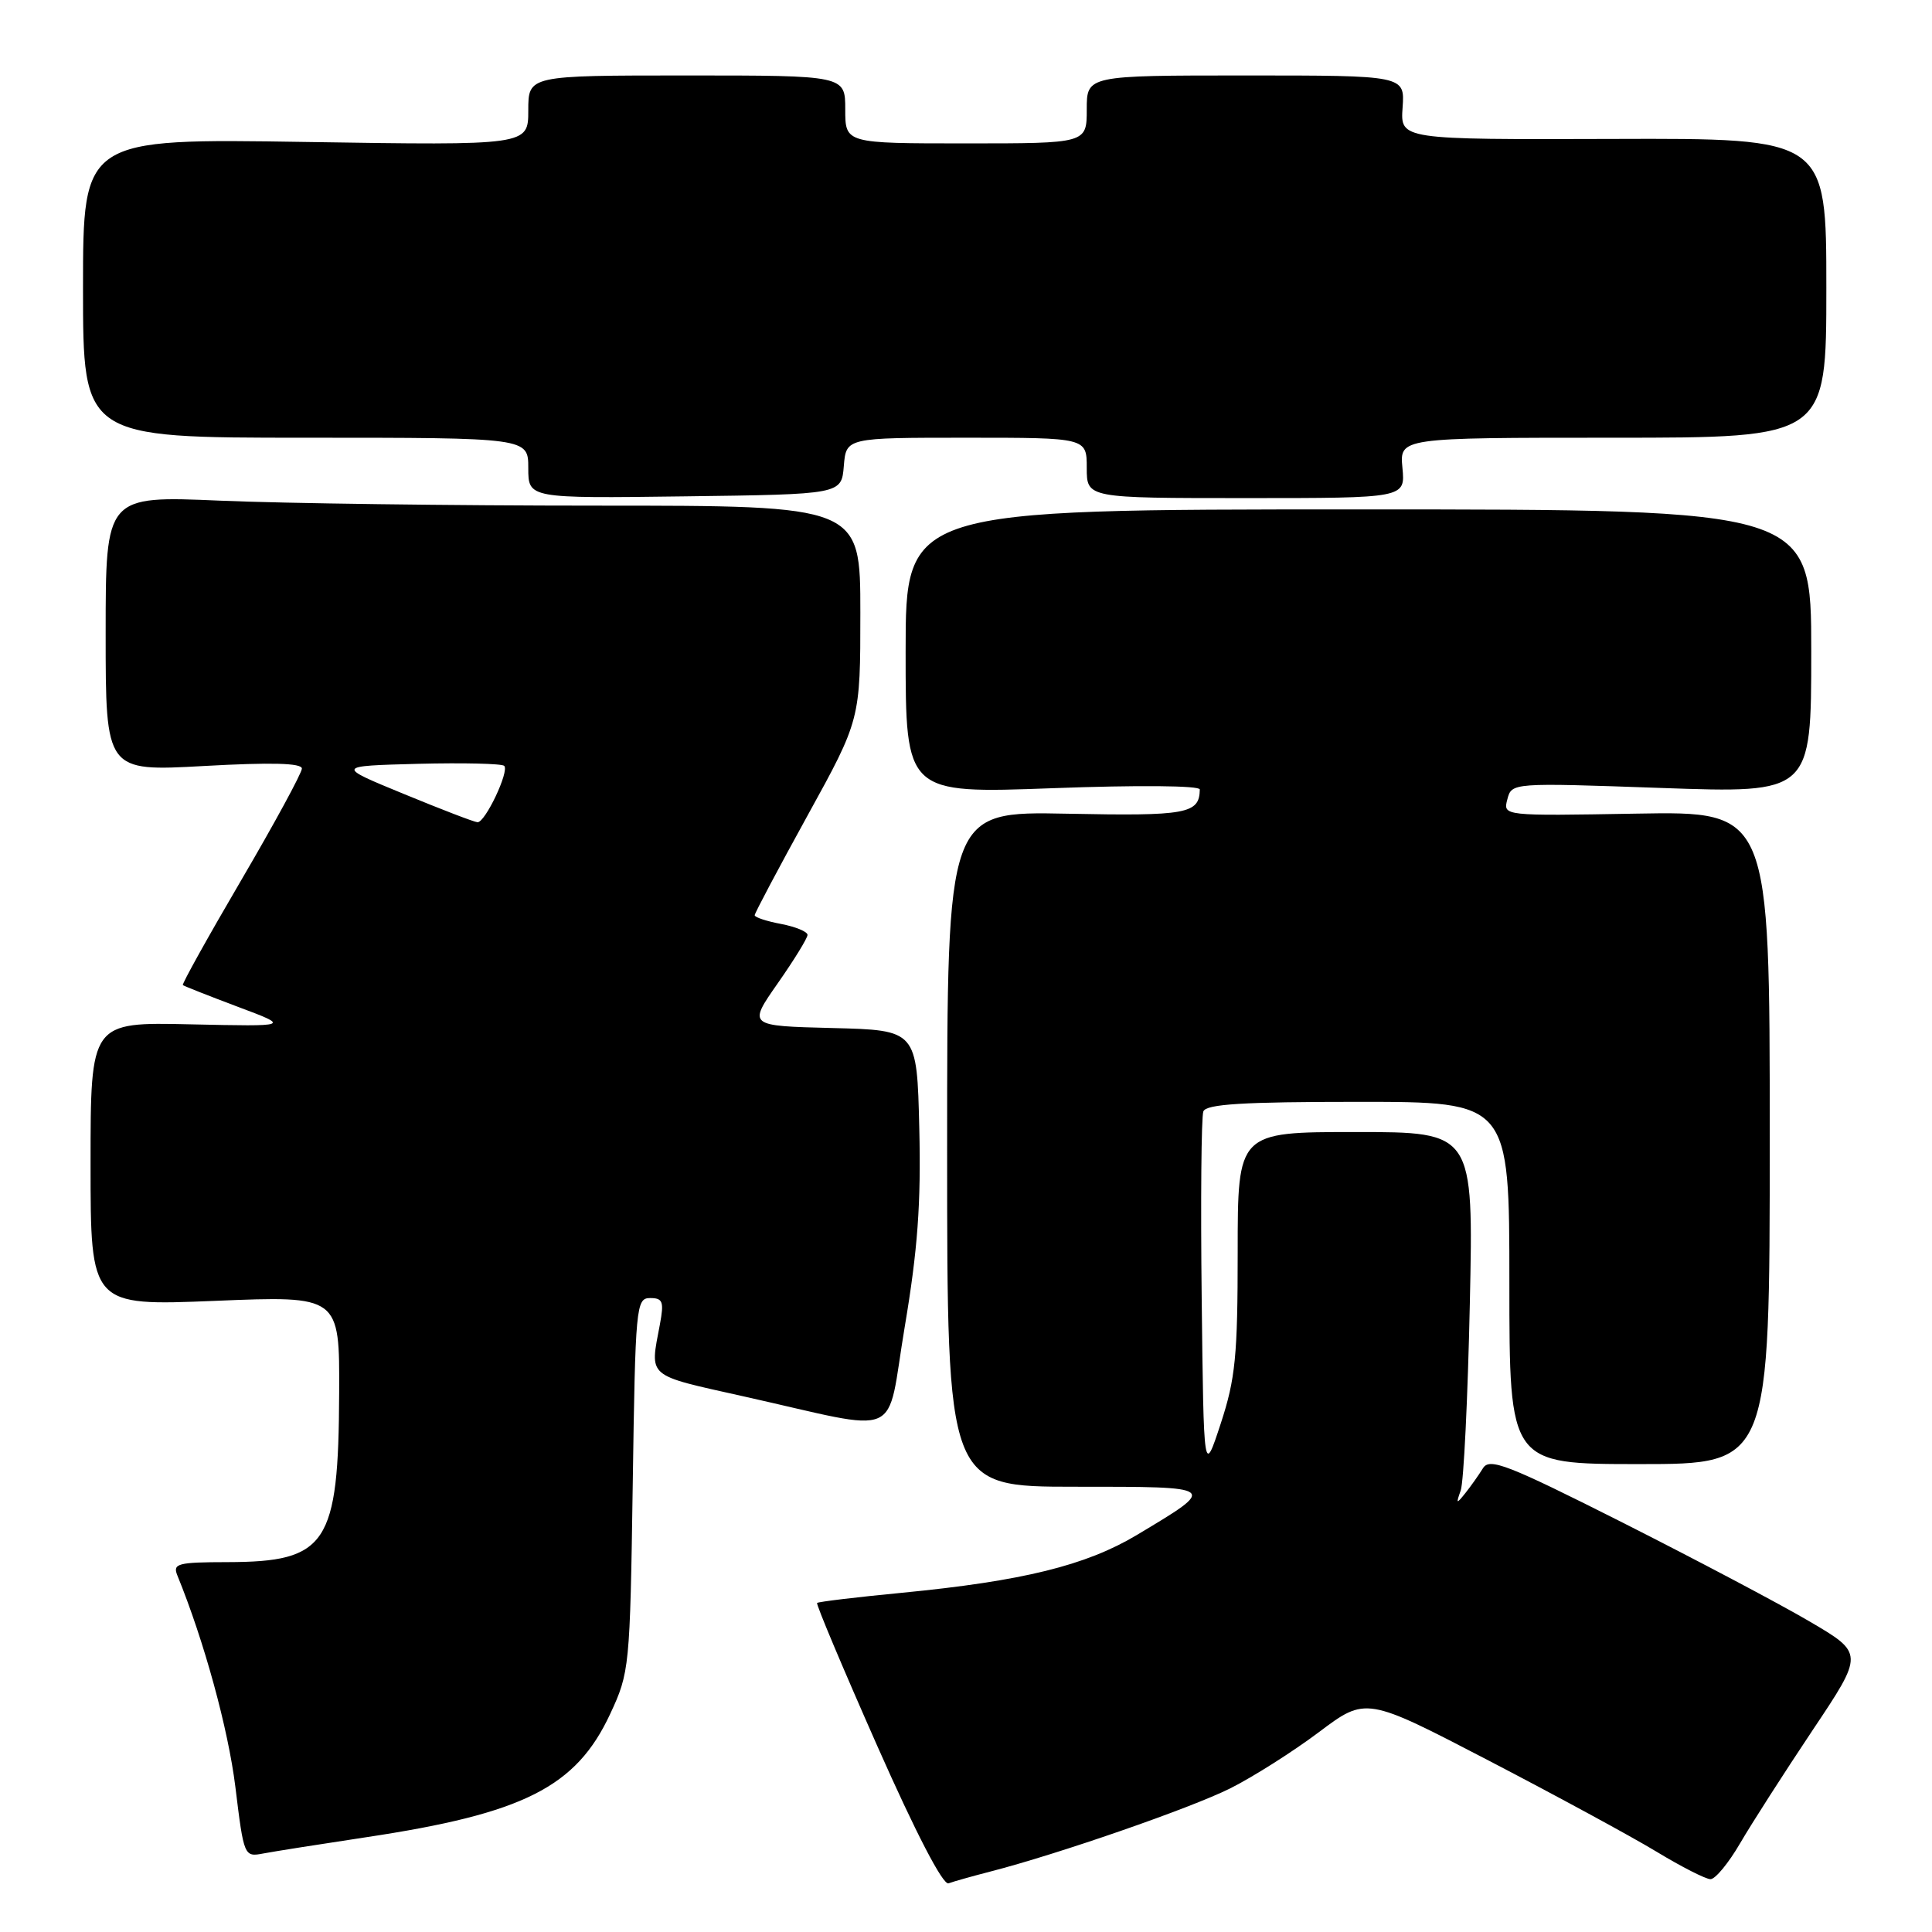 <?xml version="1.0" encoding="UTF-8" standalone="no"?>
<!DOCTYPE svg PUBLIC "-//W3C//DTD SVG 1.1//EN" "http://www.w3.org/Graphics/SVG/1.1/DTD/svg11.dtd" >
<svg xmlns="http://www.w3.org/2000/svg" xmlns:xlink="http://www.w3.org/1999/xlink" version="1.1" viewBox="0 0 256 256">
 <g >
 <path fill="currentColor"
d=" M 131.19 248.00 C 140.21 245.68 157.72 239.61 163.01 236.97 C 166.04 235.45 171.32 232.10 174.76 229.52 C 181.00 224.83 181.00 224.83 197.25 233.28 C 206.19 237.93 216.20 243.36 219.50 245.36 C 222.80 247.36 226.02 249.00 226.65 249.00 C 227.29 249.00 229.05 246.86 230.57 244.25 C 232.09 241.64 236.41 234.91 240.16 229.29 C 246.99 219.08 246.99 219.08 239.74 214.83 C 235.76 212.49 224.62 206.61 215.00 201.75 C 199.71 194.04 197.37 193.13 196.50 194.55 C 195.95 195.44 194.90 196.92 194.17 197.84 C 192.97 199.34 192.91 199.30 193.55 197.50 C 193.95 196.40 194.49 185.26 194.76 172.75 C 195.25 150.00 195.25 150.00 179.63 150.00 C 164.00 150.00 164.00 150.00 164.00 165.89 C 164.00 179.68 163.70 182.70 161.75 188.64 C 159.50 195.50 159.50 195.50 159.23 172.02 C 159.08 159.11 159.18 147.97 159.45 147.27 C 159.82 146.30 164.69 146.00 179.97 146.00 C 200.00 146.00 200.00 146.00 200.00 170.00 C 200.00 194.00 200.00 194.00 217.25 194.00 C 234.50 194.00 234.50 194.00 234.50 150.75 C 234.50 107.50 234.50 107.50 216.83 107.81 C 199.15 108.12 199.15 108.12 199.73 105.92 C 200.31 103.71 200.31 103.71 220.15 104.41 C 240.00 105.11 240.00 105.11 240.00 86.30 C 240.00 67.50 240.00 67.50 180.00 67.50 C 120.00 67.50 120.00 67.50 120.00 86.33 C 120.00 105.16 120.00 105.16 139.50 104.44 C 150.79 104.02 158.99 104.09 158.98 104.61 C 158.93 107.84 157.27 108.14 141.40 107.82 C 125.50 107.50 125.50 107.50 125.50 152.25 C 125.50 197.00 125.50 197.00 142.46 197.00 C 161.51 197.00 161.42 196.93 150.63 203.40 C 143.89 207.43 135.50 209.50 119.53 211.05 C 113.49 211.63 108.43 212.24 108.27 212.40 C 108.11 212.55 111.70 221.08 116.24 231.34 C 121.35 242.88 124.95 249.83 125.69 249.55 C 126.34 249.31 128.82 248.61 131.19 248.00 Z  M 48.47 243.45 C 69.38 240.31 76.33 236.81 80.85 227.11 C 83.41 221.62 83.48 220.97 83.84 196.75 C 84.19 173.03 84.28 172.00 86.15 172.00 C 87.83 172.00 88.00 172.48 87.44 175.49 C 86.10 182.61 85.53 182.12 98.50 185.02 C 120.07 189.83 117.32 191.02 119.89 175.76 C 121.60 165.60 122.05 159.46 121.81 149.50 C 121.50 136.50 121.50 136.50 110.30 136.22 C 99.11 135.94 99.11 135.94 103.05 130.30 C 105.22 127.20 107.00 124.31 107.00 123.88 C 107.00 123.45 105.42 122.80 103.50 122.43 C 101.58 122.07 100.00 121.55 100.00 121.27 C 100.00 121.00 103.15 115.06 107.00 108.07 C 114.00 95.37 114.00 95.37 114.00 81.18 C 114.00 67.00 114.00 67.00 79.16 67.00 C 60.00 67.00 37.50 66.70 29.16 66.34 C 14.00 65.69 14.00 65.69 14.00 83.96 C 14.00 102.22 14.00 102.22 27.00 101.50 C 35.97 101.00 40.00 101.11 40.00 101.84 C 40.00 102.42 36.39 109.07 31.98 116.60 C 27.57 124.13 24.08 130.40 24.23 130.53 C 24.38 130.66 27.65 131.95 31.50 133.40 C 38.50 136.02 38.50 136.02 25.25 135.73 C 12.00 135.43 12.00 135.43 12.00 154.23 C 12.00 173.04 12.00 173.04 28.50 172.37 C 45.00 171.69 45.00 171.69 44.94 184.59 C 44.86 204.65 43.33 206.96 30.14 206.99 C 23.53 207.00 22.86 207.18 23.50 208.75 C 27.05 217.44 30.24 229.10 31.19 236.79 C 32.32 246.03 32.35 246.08 34.92 245.59 C 36.34 245.32 42.44 244.36 48.47 243.45 Z  M 111.81 61.75 C 112.12 58.00 112.12 58.00 128.06 58.00 C 144.00 58.00 144.00 58.00 144.00 62.00 C 144.00 66.00 144.00 66.00 165.11 66.00 C 186.21 66.00 186.21 66.00 185.83 62.00 C 185.45 58.00 185.45 58.00 213.72 58.00 C 242.00 58.00 242.00 58.00 242.00 38.16 C 242.00 18.32 242.00 18.32 213.78 18.41 C 185.55 18.50 185.55 18.50 185.85 14.25 C 186.15 10.00 186.15 10.00 165.08 10.00 C 144.00 10.00 144.00 10.00 144.00 14.50 C 144.00 19.00 144.00 19.00 128.00 19.00 C 112.00 19.00 112.00 19.00 112.00 14.50 C 112.00 10.00 112.00 10.00 91.00 10.00 C 70.00 10.00 70.00 10.00 70.00 14.63 C 70.00 19.27 70.00 19.27 40.50 18.81 C 11.00 18.35 11.00 18.35 11.00 38.18 C 11.00 58.00 11.00 58.00 40.50 58.00 C 70.00 58.00 70.00 58.00 70.00 62.02 C 70.00 66.04 70.00 66.04 90.75 65.77 C 111.50 65.50 111.50 65.50 111.81 61.75 Z  M 53.50 105.20 C 44.50 101.50 44.50 101.50 55.38 101.21 C 61.37 101.06 66.51 101.18 66.81 101.48 C 67.52 102.18 64.28 109.02 63.27 108.95 C 62.84 108.93 58.45 107.24 53.50 105.20 Z "/>
</g>
</svg>